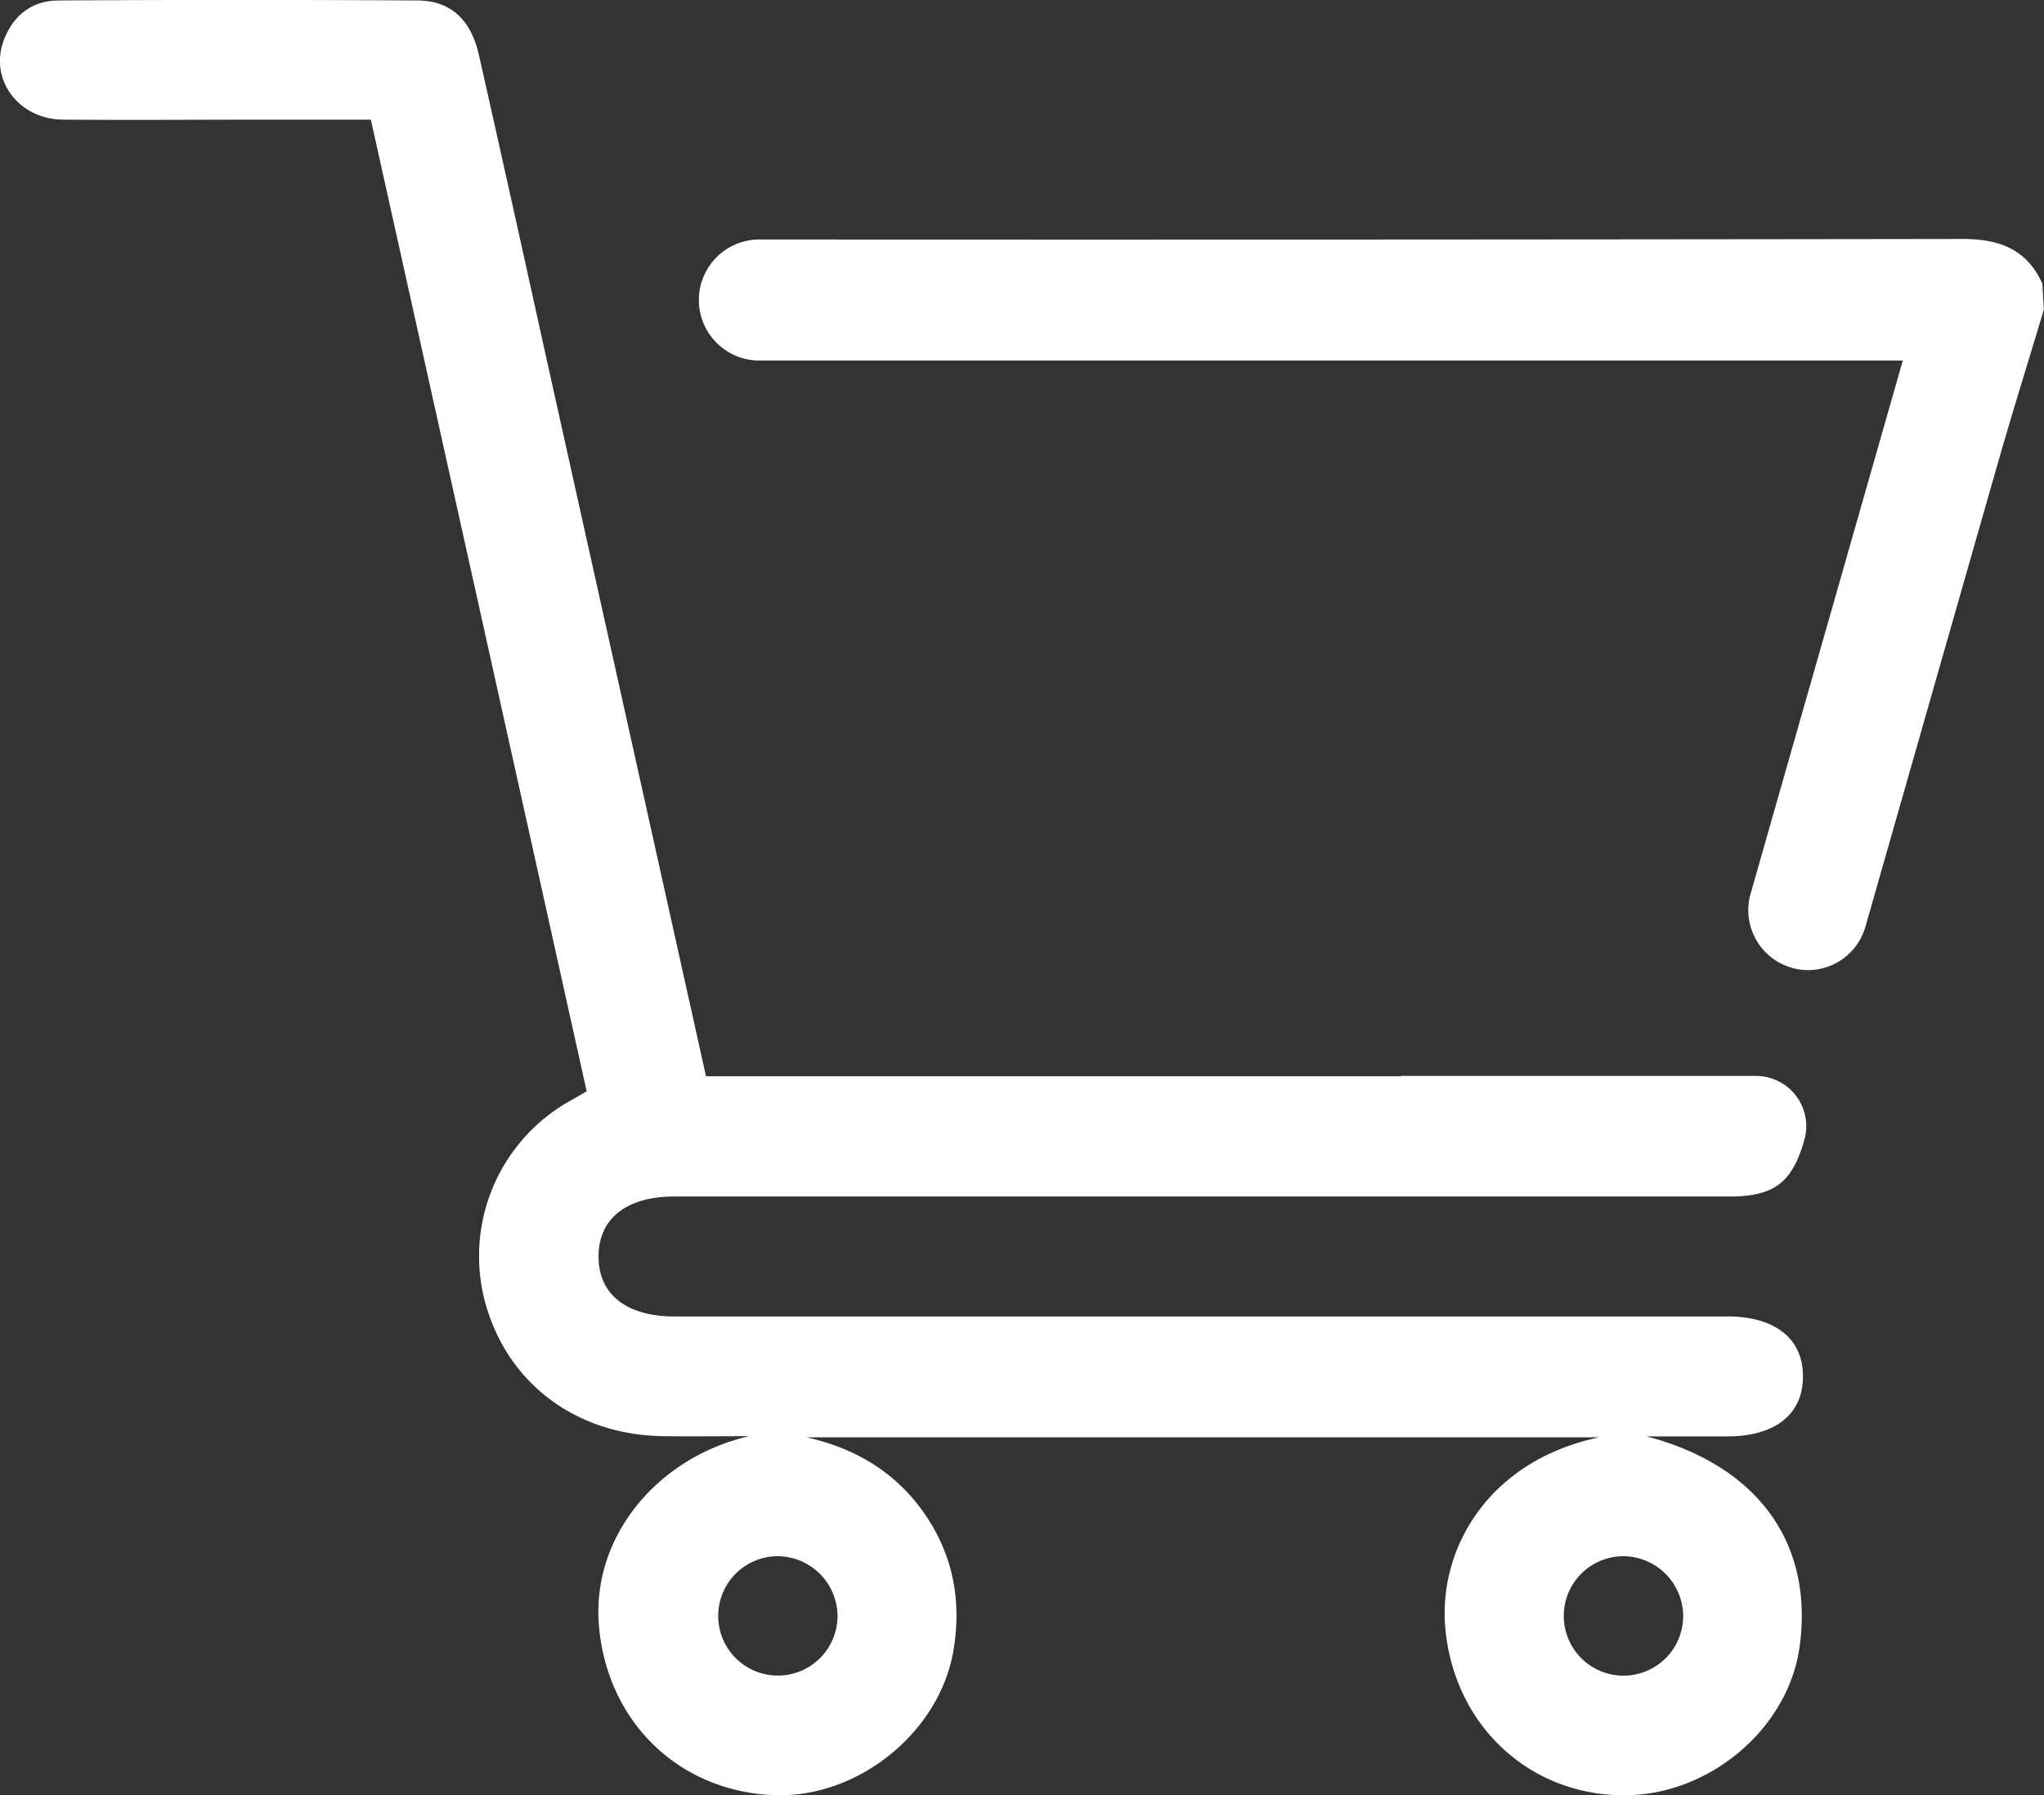 <svg xmlns="http://www.w3.org/2000/svg" viewBox="0 0 511.43 449.11"><rect x="0" y="0" width="511.43" height="449.11" fill="#333333" stroke="none"/><defs><style>.cls-1{fill:#fff;}</style></defs><g id="Слой_2" data-name="Слой 2"><g id="Слой_1-2" data-name="Слой 1"><path class="cls-1" d="M350.5,269.24H176.65c-13.23-59.5-39.8-179-39.8-179l-6.69-30.28S123.29,29,119.83,13.76c-2-8.79-7-13.59-15.35-13.64Q59.57-.15,14.66.12C8.26.15,3.6,3.57,1.16,9.5-3,19.52,4.39,29.84,15.82,29.93c17.47.14,34.93,0,52.4,0H92.79q27.08,121.8,54,243.07c-1.36.79-2.47,1.47-3.61,2.09a44.51,44.51,0,0,0-21.29,52.41c6,19.27,22.89,31.5,44.07,31.77,7.16.09,14.32,0,21.48,0-23.17,5.38-39.27,25.23-37.61,47,1.85,24.23,19.83,41.82,43.75,42.8,21.08.87,41.61-15.77,45-36.3,2.07-12.4-.15-23.87-7.29-34.16S214,362.28,201.79,359.55H400.18c-28,5.89-40.46,28.18-38.52,48.06,2.36,24.17,21,41.32,44.37,41.5,21.5.17,41.41-16.56,44.25-37.17C453.83,386.19,440,366.7,412,359.32h20.19c12,0,18.93-5.51,18.93-15s-7-15-18.94-15H168.69c-11.94,0-18.95-5.55-18.93-15s6.94-15,18.94-15h264c11.1,0,15.69-3.4,18.72-14l.05-.17a12.58,12.58,0,0,0-12.09-16H350.5Zm70.65,134.88a14.94,14.94,0,1,1-15-14.82A15.07,15.07,0,0,1,421.15,404.12Zm-211.59.07a14.93,14.93,0,1,1-15-14.89A15.08,15.08,0,0,1,209.56,404.19Z"/><path class="cls-1" d="M490.9,59.78Q340.45,60,190,59.91a15.14,15.14,0,0,0-14.78,18.41h0A15.14,15.14,0,0,0,190,90.19H476.1Q457,157.06,438,223.63a15,15,0,0,0,14.37,19.05h0a14.94,14.94,0,0,0,14.37-10.83Q483.36,173.64,500,115.44c3.64-12.7,7.6-25.31,11.39-38l-.38-6.5C507.07,62.26,500.19,59.76,490.9,59.78Z"/></g></g></svg>